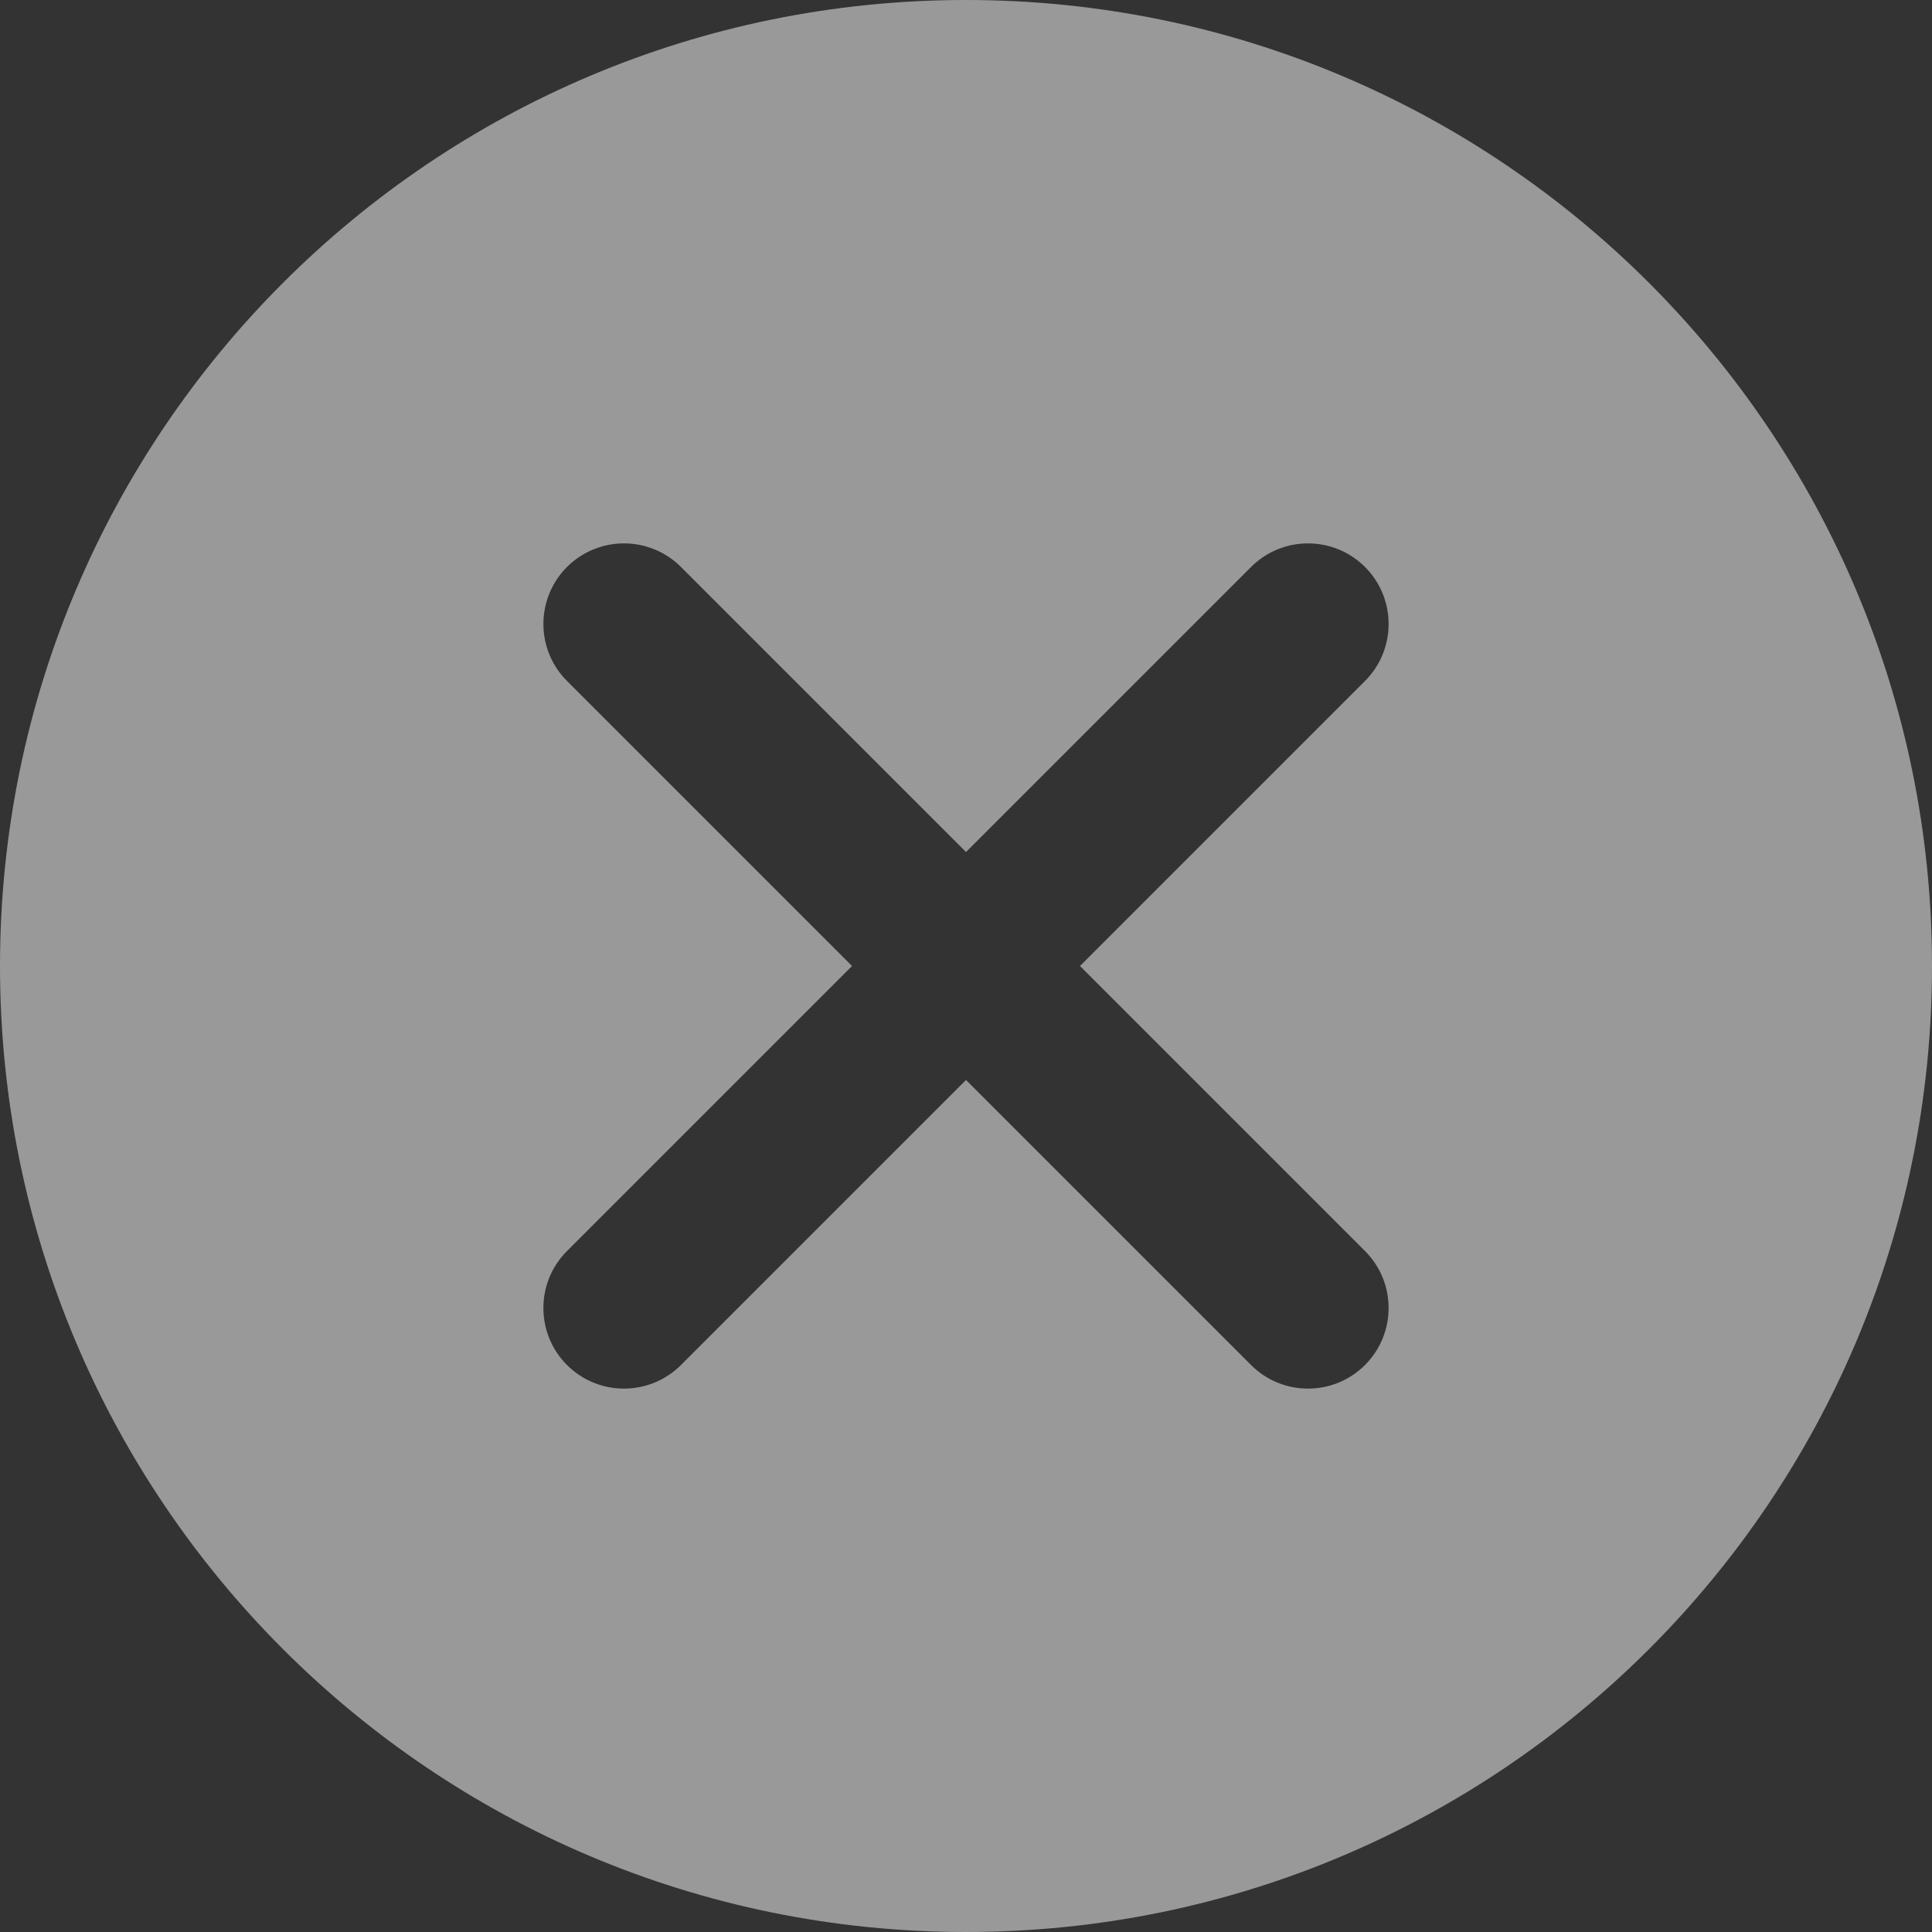 <svg width="32" height="32" viewBox="0 0 32 32" fill="none" xmlns="http://www.w3.org/2000/svg">
<rect x="0" y="0" width="32" height="32" fill="#333333" stroke="none"/>
<path opacity="0.5" fill-rule="evenodd" clip-rule="evenodd" d="M16 32C24.837 32 32 24.837 32 16C32 7.163 24.837 0 16 0C7.163 0 0 7.163 0 16C0 24.837 7.163 32 16 32ZM22.609 9.391C22.087 8.87 21.242 8.87 20.721 9.391L16 14.112L11.279 9.391C10.758 8.87 9.913 8.87 9.391 9.391C8.87 9.913 8.87 10.758 9.391 11.279L14.112 16L9.391 20.721C8.87 21.242 8.87 22.087 9.391 22.609C9.912 23.13 10.758 23.13 11.279 22.609L16 17.888L20.721 22.609C21.242 23.13 22.087 23.13 22.609 22.609C23.13 22.087 23.13 21.242 22.609 20.721L17.888 16L22.609 11.279C23.13 10.758 23.13 9.912 22.609 9.391Z" fill="white"/>
</svg>
